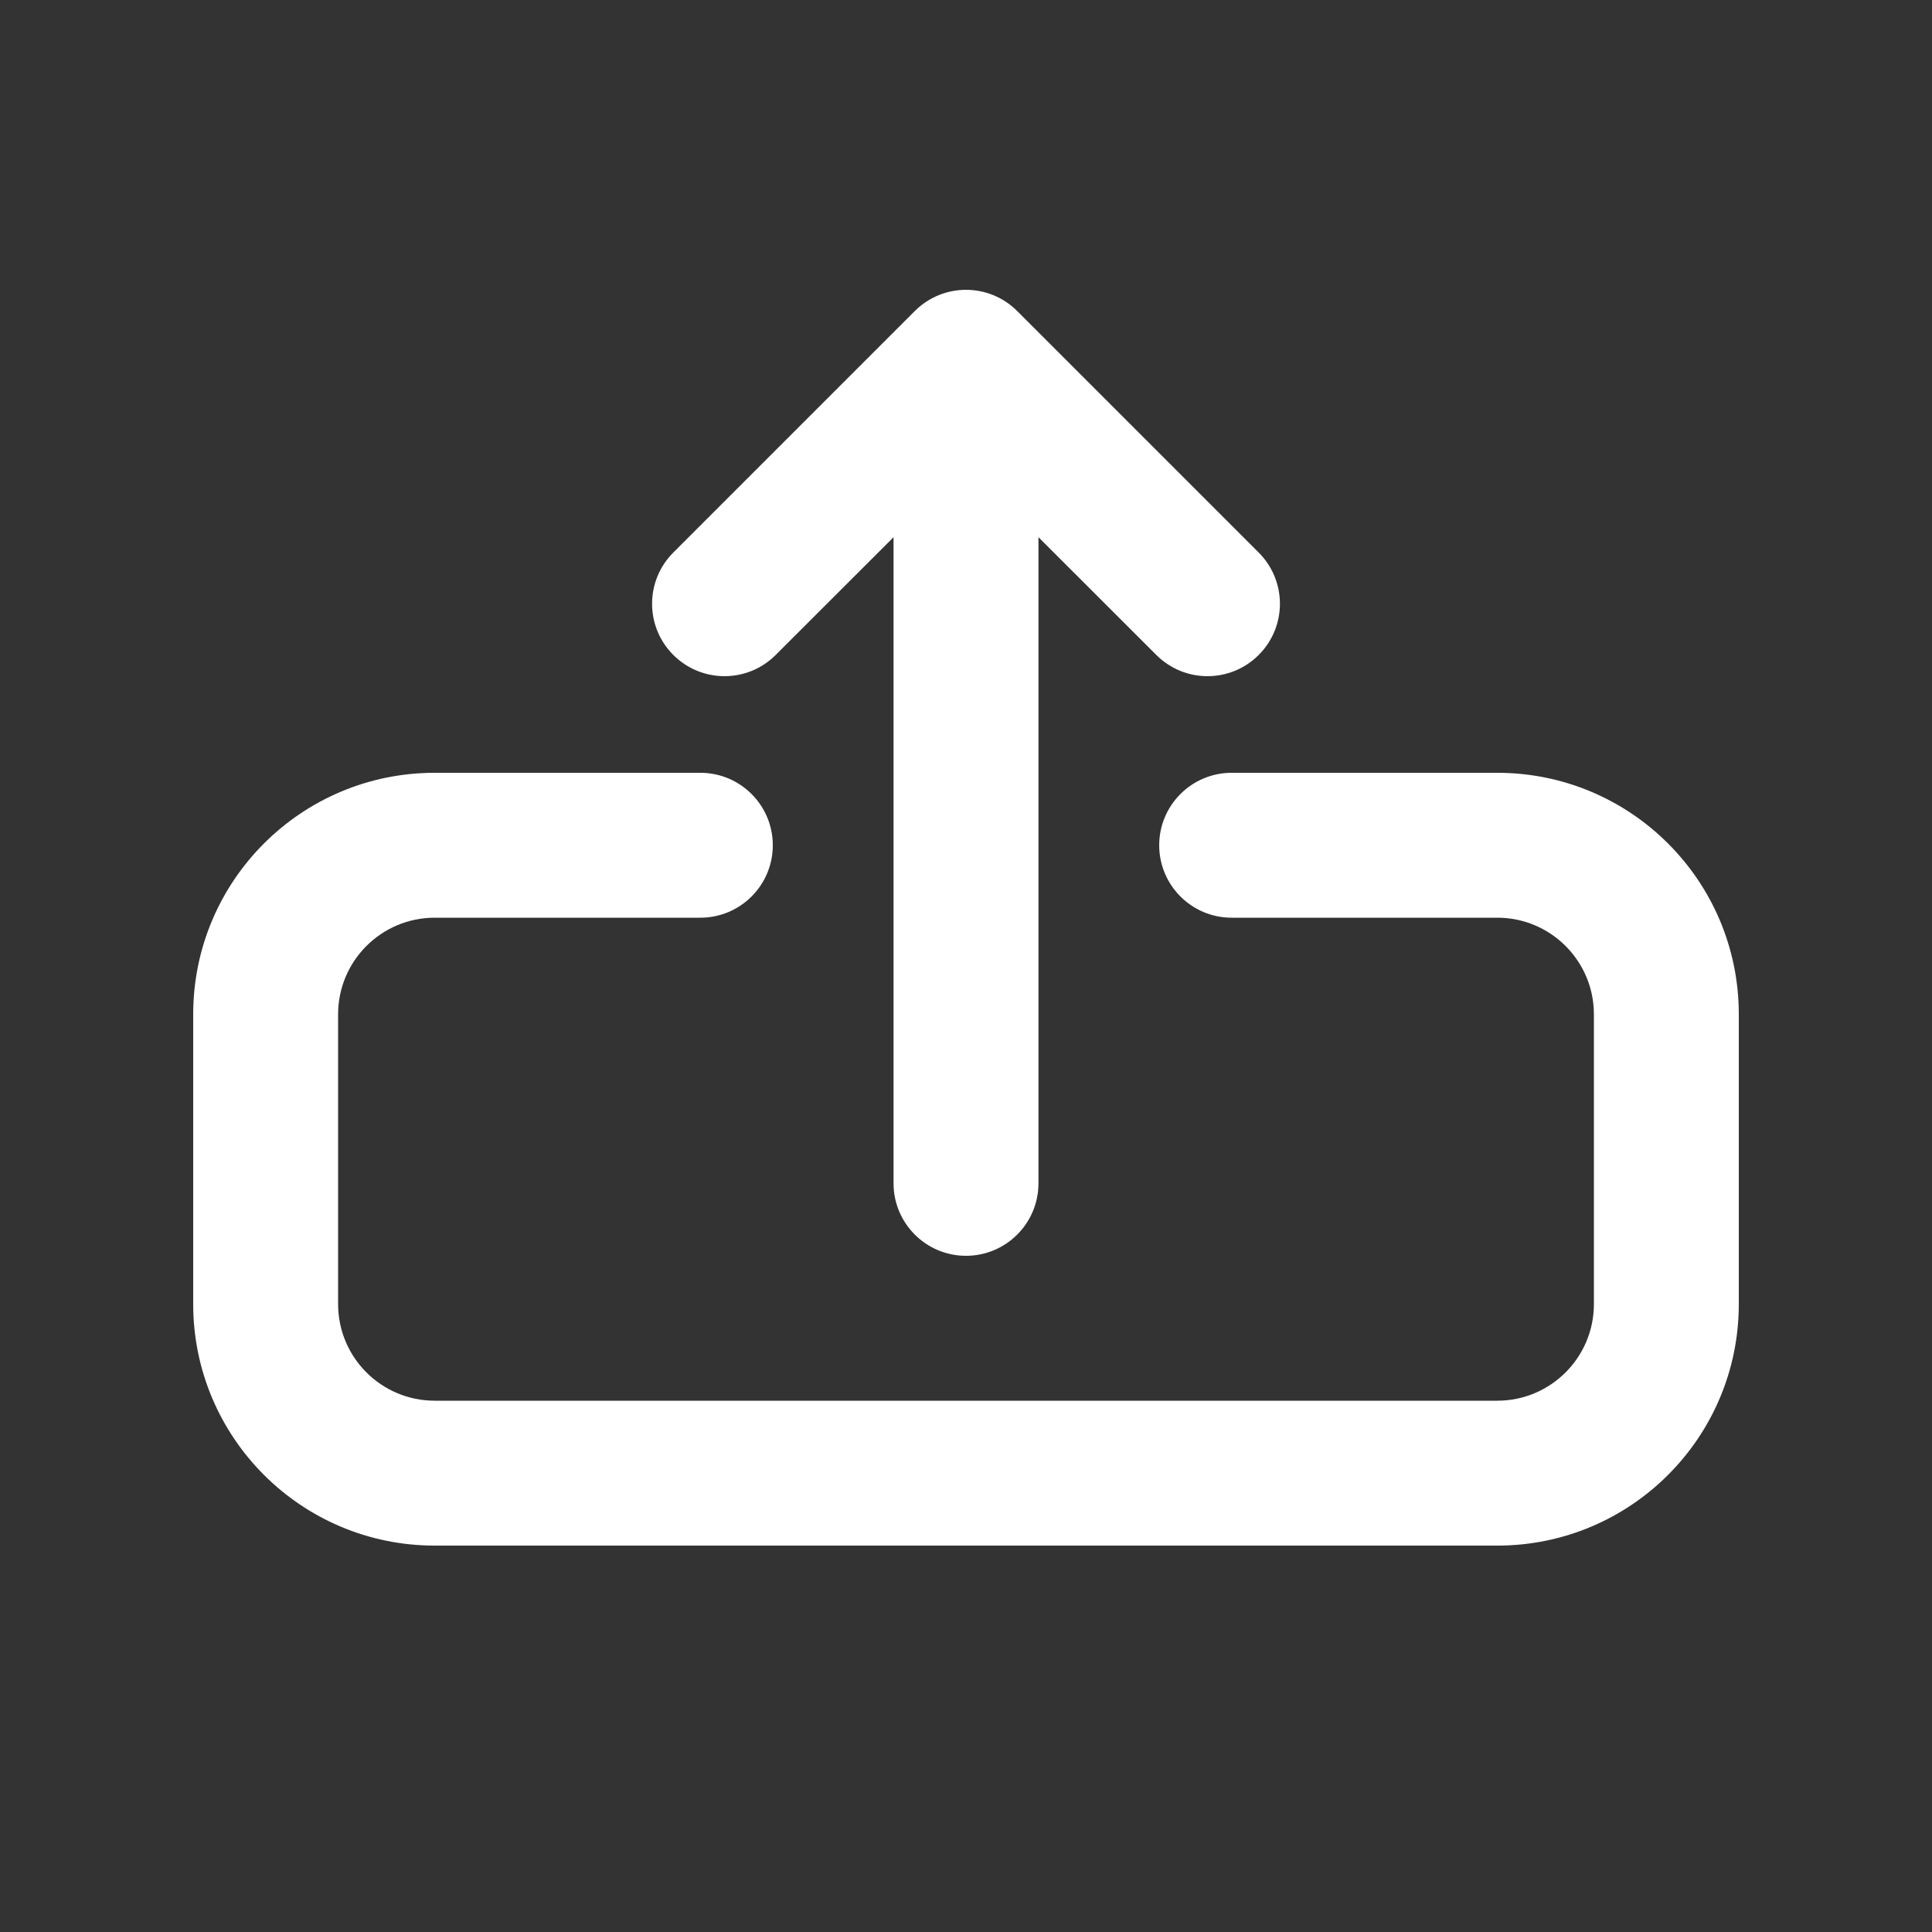 <svg width="20" height="20" viewBox="0 0 20 20" fill="none" xmlns="http://www.w3.org/2000/svg">
<rect x="0" y="0" width="20" height="20" fill="#333333" stroke="none"/>
<path d="M10.53 3.22C10.237 2.927 9.763 2.927 9.47 3.22L6.97 5.72C6.677 6.013 6.677 6.487 6.97 6.78C7.263 7.073 7.737 7.073 8.03 6.78L9.25 5.561V12.25C9.25 12.664 9.586 13 10 13C10.414 13 10.75 12.664 10.75 12.25V5.561L11.97 6.78C12.263 7.073 12.737 7.073 13.03 6.78C13.323 6.487 13.323 6.013 13.03 5.72L10.53 3.22ZM3.5 10.5C3.5 9.948 3.948 9.5 4.5 9.5H7.25C7.664 9.5 8 9.164 8 8.75C8 8.336 7.664 8 7.25 8H4.5C3.119 8 2 9.119 2 10.5V13.5C2 14.881 3.119 16 4.5 16H15.5C16.881 16 18 14.881 18 13.5V10.5C18 9.119 16.881 8 15.5 8H12.75C12.336 8 12 8.336 12 8.75C12 9.164 12.336 9.5 12.75 9.5H15.5C16.052 9.5 16.5 9.948 16.5 10.5V13.5C16.5 14.052 16.052 14.5 15.5 14.5H4.5C3.948 14.5 3.5 14.052 3.5 13.5V10.5Z" fill="#ffffff"/>
</svg>
